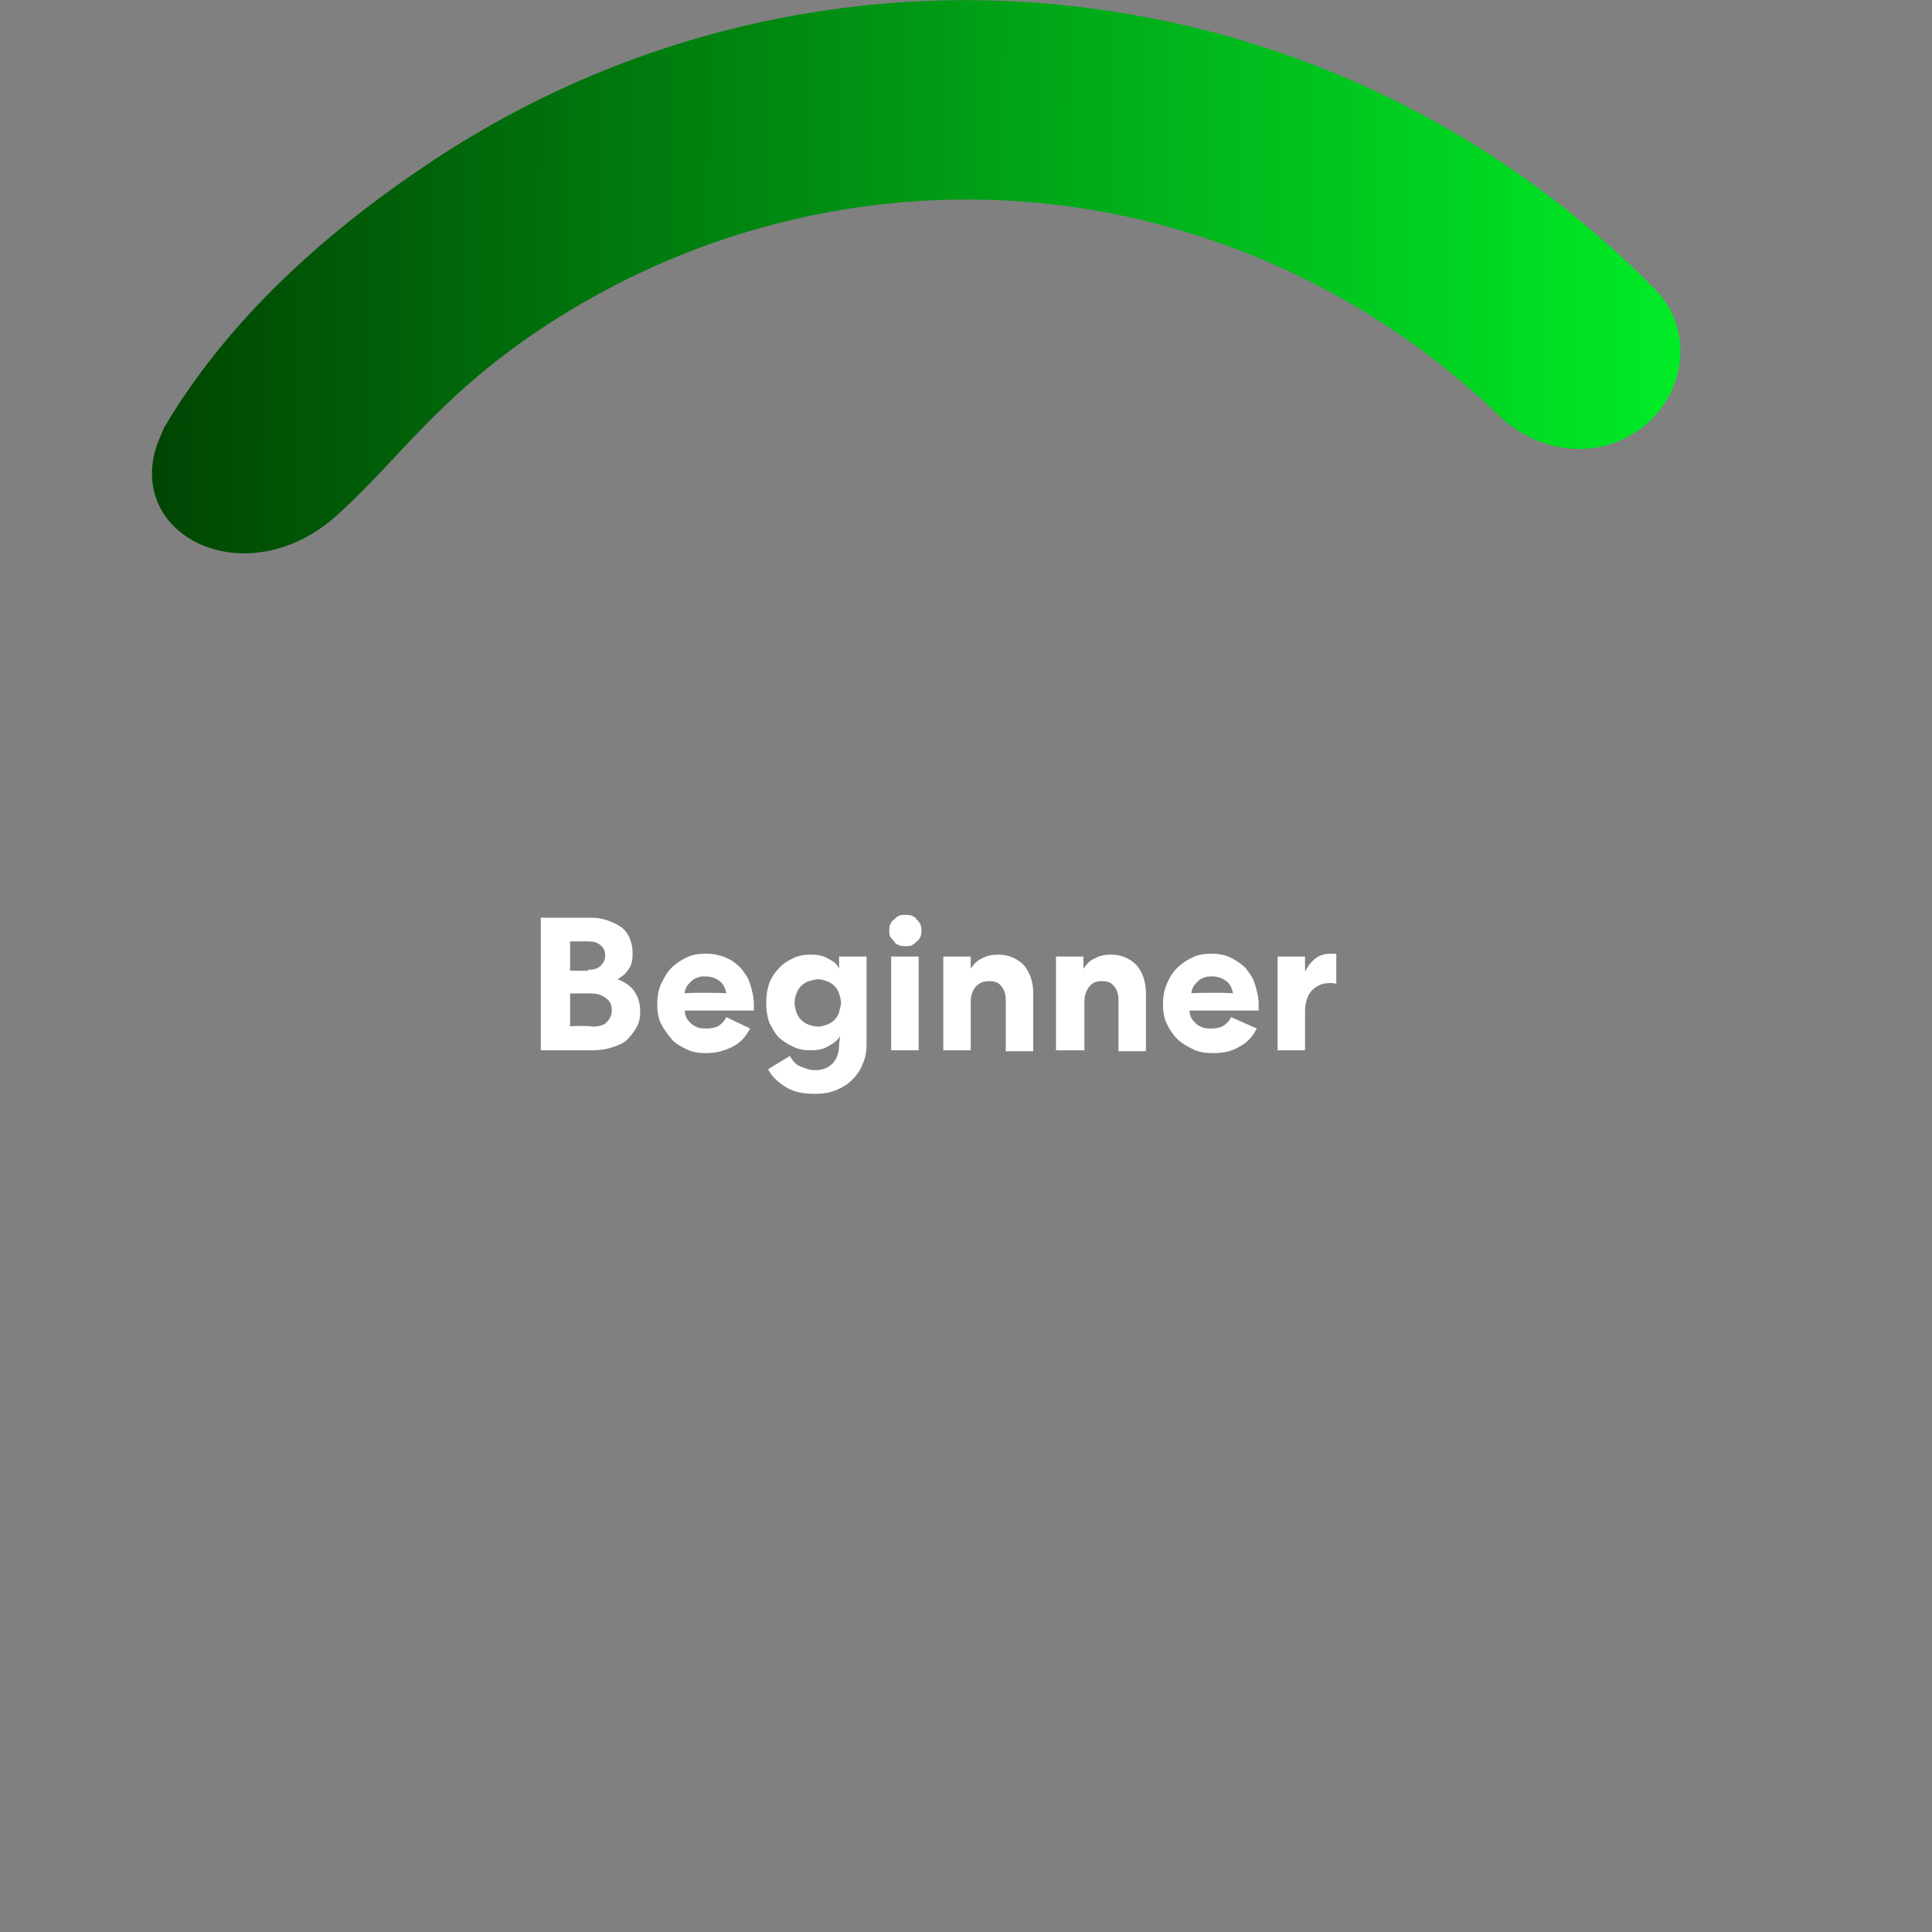 <?xml version="1.0" encoding="utf-8"?>
<!-- Generator: Adobe Illustrator 26.0.0, SVG Export Plug-In . SVG Version: 6.00 Build 0)  -->
<svg version="1.1" id="Lag_1" xmlns="http://www.w3.org/2000/svg" xmlns:xlink="http://www.w3.org/1999/xlink" x="0px" y="0px"
	 viewBox="0 0 204 204" style="enable-background:new 0 0 204 204;" xml:space="preserve">
<rect x="0" y="0" width="204" height="204" fill="#808080" stroke="none"/>
<style type="text/css">
	.st0{fill:url(#SVGID_1_);}
	.st1{fill:#FFFFFF;}
</style>
<linearGradient id="SVGID_1_" gradientUnits="userSpaceOnUse" x1="6.336" y1="250.991" x2="196.505" y2="250.293" gradientTransform="matrix(1 0 0 -1 0 280)">
	<stop  offset="0" style="stop-color:#003B00"/>
	<stop  offset="1" style="stop-color:#00FF2B"/>
</linearGradient>
<path class="st0" d="M17.3,45.2C23.9,34,33.9,24.9,44.9,17.5C66.2,3.1,92.1-2.7,117.4,1.2c21.9,3.3,42,13.7,57.4,29.4
	c4.7,4.8,2.9,13-3.7,15.9c-4.3,1.9-9.4,0.7-12.8-2.6c-12-11.6-27.4-19.3-44-21.9c-20.2-3.1-40.7,1.6-57.6,13
	c-10.5,7.1-14.6,13.5-21,19.3c-9.5,8.7-22.5,2.4-19.1-7.4"/>
<g>
	<path class="st1" d="M57.3,96.9h5.1c0.6,0,1.2,0.1,1.8,0.3c0.5,0.2,1,0.4,1.4,0.7s0.7,0.7,0.9,1.2c0.2,0.5,0.3,1,0.3,1.6
		c0,0.6-0.1,1.2-0.4,1.6c-0.3,0.5-0.7,0.8-1.2,1.1c0.8,0.3,1.4,0.7,1.8,1.3s0.6,1.3,0.6,2.1c0,0.6-0.1,1.2-0.4,1.7s-0.6,0.9-1,1.3
		c-0.4,0.4-1,0.6-1.6,0.8c-0.6,0.2-1.3,0.3-2.1,0.3h-5.4v-14H57.3z M62.1,102.4c0.5,0,1-0.1,1.3-0.4s0.5-0.6,0.5-1.1
		s-0.2-0.9-0.5-1.1c-0.3-0.3-0.8-0.4-1.3-0.4h-1.9v3.1h1.9V102.4z M62.5,108.4c0.6,0,1.2-0.1,1.5-0.4c0.3-0.3,0.6-0.7,0.6-1.3
		c0-0.6-0.2-1-0.6-1.3c-0.4-0.3-0.9-0.5-1.5-0.5h-2.3v3.5C60.2,108.3,62.5,108.3,62.5,108.4z"/>
	<path class="st1" d="M79.2,108.6c-0.4,0.8-1,1.5-1.8,1.9c-0.8,0.4-1.7,0.7-2.8,0.7c-0.8,0-1.5-0.1-2.1-0.4s-1.2-0.6-1.6-1.1
		s-0.8-1-1.1-1.6c-0.3-0.6-0.4-1.3-0.4-2.1c0-0.7,0.1-1.4,0.4-2.1c0.3-0.6,0.6-1.2,1.1-1.7s1-0.8,1.6-1.1c0.6-0.3,1.3-0.4,2-0.4
		s1.4,0.1,2.1,0.4s1.1,0.6,1.6,1.1c0.4,0.5,0.8,1,1,1.7c0.2,0.6,0.4,1.4,0.4,2.1c0,0.2,0,0.3,0,0.4c0,0.1,0,0.2,0,0.3h-7.3
		c0,0.3,0.1,0.6,0.2,0.8c0.1,0.2,0.3,0.4,0.5,0.6s0.5,0.3,0.7,0.4c0.3,0.1,0.6,0.1,0.9,0.1c0.5,0,1-0.1,1.3-0.3
		c0.3-0.2,0.6-0.5,0.8-0.9L79.2,108.6z M76.7,104.9c-0.1-0.5-0.3-1-0.7-1.3c-0.4-0.3-0.9-0.5-1.5-0.5c-0.3,0-0.6,0-0.8,0.1
		c-0.3,0.1-0.5,0.2-0.7,0.4c-0.2,0.2-0.4,0.4-0.5,0.6s-0.2,0.4-0.2,0.7C72.3,104.8,76.7,104.8,76.7,104.9z"/>
	<path class="st1" d="M88.7,109.4c-0.3,0.5-0.7,0.8-1.3,1.1c-0.5,0.3-1.1,0.4-1.8,0.4c-0.7,0-1.3-0.1-1.9-0.4s-1.1-0.6-1.5-1
		c-0.4-0.4-0.7-1-1-1.6c-0.2-0.6-0.3-1.3-0.3-2s0.1-1.4,0.3-2c0.2-0.6,0.6-1.2,1-1.6c0.4-0.5,0.9-0.8,1.5-1.1
		c0.6-0.3,1.2-0.4,1.9-0.4s1.3,0.1,1.8,0.4c0.6,0.3,1,0.6,1.2,1.1v-1.3h2.9v9.2c0,0.8-0.1,1.5-0.4,2.1c-0.2,0.6-0.6,1.2-1.1,1.7
		s-1,0.8-1.7,1.1c-0.7,0.3-1.4,0.4-2.3,0.4c-1.2,0-2.2-0.2-3-0.7s-1.5-1.1-1.9-1.9l2.3-1.4c0.3,0.5,0.6,0.9,1.1,1.1s1,0.4,1.5,0.4
		c0.8,0,1.4-0.2,1.9-0.7s0.7-1.2,0.7-2L88.7,109.4L88.7,109.4z M88.8,105.9c0-0.3-0.1-0.7-0.2-1s-0.3-0.6-0.5-0.8
		c-0.2-0.2-0.5-0.4-0.8-0.5c-0.3-0.1-0.6-0.2-0.9-0.2s-0.6,0.1-1,0.2c-0.3,0.1-0.6,0.3-0.8,0.5c-0.2,0.2-0.4,0.5-0.5,0.8
		s-0.2,0.6-0.2,1c0,0.3,0.1,0.7,0.2,1s0.3,0.6,0.5,0.8c0.2,0.2,0.5,0.4,0.8,0.5c0.3,0.1,0.6,0.2,1,0.2c0.3,0,0.6-0.1,0.9-0.2
		c0.3-0.1,0.6-0.3,0.8-0.5s0.4-0.5,0.5-0.8C88.7,106.4,88.8,106.2,88.8,105.9z"/>
	<path class="st1" d="M97.3,98.2c0,0.2,0,0.4-0.1,0.7c-0.1,0.2-0.2,0.4-0.4,0.5c-0.2,0.2-0.3,0.3-0.5,0.4c-0.2,0.1-0.4,0.1-0.7,0.1
		c-0.2,0-0.5,0-0.7-0.1c-0.2-0.1-0.4-0.2-0.5-0.4c-0.1-0.2-0.3-0.3-0.4-0.5s-0.1-0.4-0.1-0.7c0-0.2,0-0.4,0.1-0.6s0.2-0.4,0.4-0.5
		c0.2-0.2,0.3-0.3,0.5-0.4c0.2-0.1,0.4-0.1,0.7-0.1c0.2,0,0.5,0,0.7,0.1c0.2,0.1,0.4,0.2,0.5,0.4c0.2,0.2,0.3,0.3,0.4,0.5
		C97.2,97.7,97.3,97.9,97.3,98.2z M94.1,110.9v-9.9H97v9.9H94.1z"/>
	<path class="st1" d="M102.5,110.9h-2.9v-9.9h2.9v1.3c0.3-0.5,0.7-0.9,1.2-1.1c0.5-0.3,1.1-0.4,1.7-0.4c1.1,0,2,0.4,2.7,1.1
		c0.6,0.7,1,1.7,1,3v6.1h-2.9v-5.4c0-0.7-0.2-1.2-0.5-1.5c-0.3-0.4-0.7-0.5-1.3-0.5c-0.6,0-1,0.2-1.4,0.6c-0.3,0.4-0.5,0.9-0.5,1.6
		L102.5,110.9L102.5,110.9z"/>
	<path class="st1" d="M114.5,110.9h-3v-9.9h2.9v1.3c0.3-0.5,0.7-0.9,1.2-1.1c0.5-0.3,1.1-0.4,1.7-0.4c1.1,0,2,0.4,2.7,1.1
		c0.6,0.7,1,1.7,1,3v6.1h-2.9v-5.4c0-0.7-0.2-1.2-0.5-1.5c-0.3-0.4-0.7-0.5-1.3-0.5c-0.6,0-1,0.2-1.3,0.6c-0.3,0.4-0.5,0.9-0.5,1.6
		L114.5,110.9L114.5,110.9z"/>
	<path class="st1" d="M132.7,108.6c-0.4,0.8-1,1.5-1.8,1.9c-0.8,0.5-1.7,0.7-2.8,0.7c-0.8,0-1.5-0.1-2.1-0.4s-1.2-0.6-1.7-1.1
		s-0.8-1-1.1-1.6c-0.3-0.6-0.4-1.3-0.4-2.1c0-0.7,0.1-1.4,0.4-2.1s0.6-1.2,1.1-1.7s1-0.8,1.6-1.1c0.6-0.3,1.3-0.4,2-0.4
		s1.4,0.1,2,0.4s1.1,0.6,1.6,1.1c0.4,0.5,0.8,1,1,1.7c0.2,0.6,0.4,1.4,0.4,2.1c0,0.2,0,0.3,0,0.4c0,0.1,0,0.2,0,0.3h-7.3
		c0,0.3,0.1,0.6,0.2,0.8c0.1,0.2,0.3,0.4,0.5,0.6s0.5,0.3,0.7,0.4c0.3,0.1,0.6,0.1,0.9,0.1c0.5,0,1-0.1,1.3-0.3
		c0.3-0.2,0.6-0.5,0.8-0.9L132.7,108.6z M130.2,104.9c-0.1-0.5-0.3-1-0.7-1.3s-0.9-0.5-1.5-0.5c-0.3,0-0.6,0-0.8,0.1
		c-0.3,0.1-0.5,0.2-0.7,0.4c-0.2,0.2-0.4,0.4-0.5,0.6s-0.2,0.4-0.2,0.7C125.8,104.8,130.2,104.8,130.2,104.9z"/>
	<path class="st1" d="M141.1,103.9c-0.2-0.1-0.4-0.1-0.7-0.1c-0.8,0-1.4,0.3-1.9,0.8c-0.5,0.6-0.7,1.3-0.7,2.3v4h-2.9V101h2.9v1.6
		c0.3-0.6,0.6-1,1.1-1.4c0.5-0.4,1.1-0.5,1.7-0.5c0.1,0,0.2,0,0.3,0s0.2,0,0.2,0L141.1,103.9L141.1,103.9z"/>
</g>
</svg>
